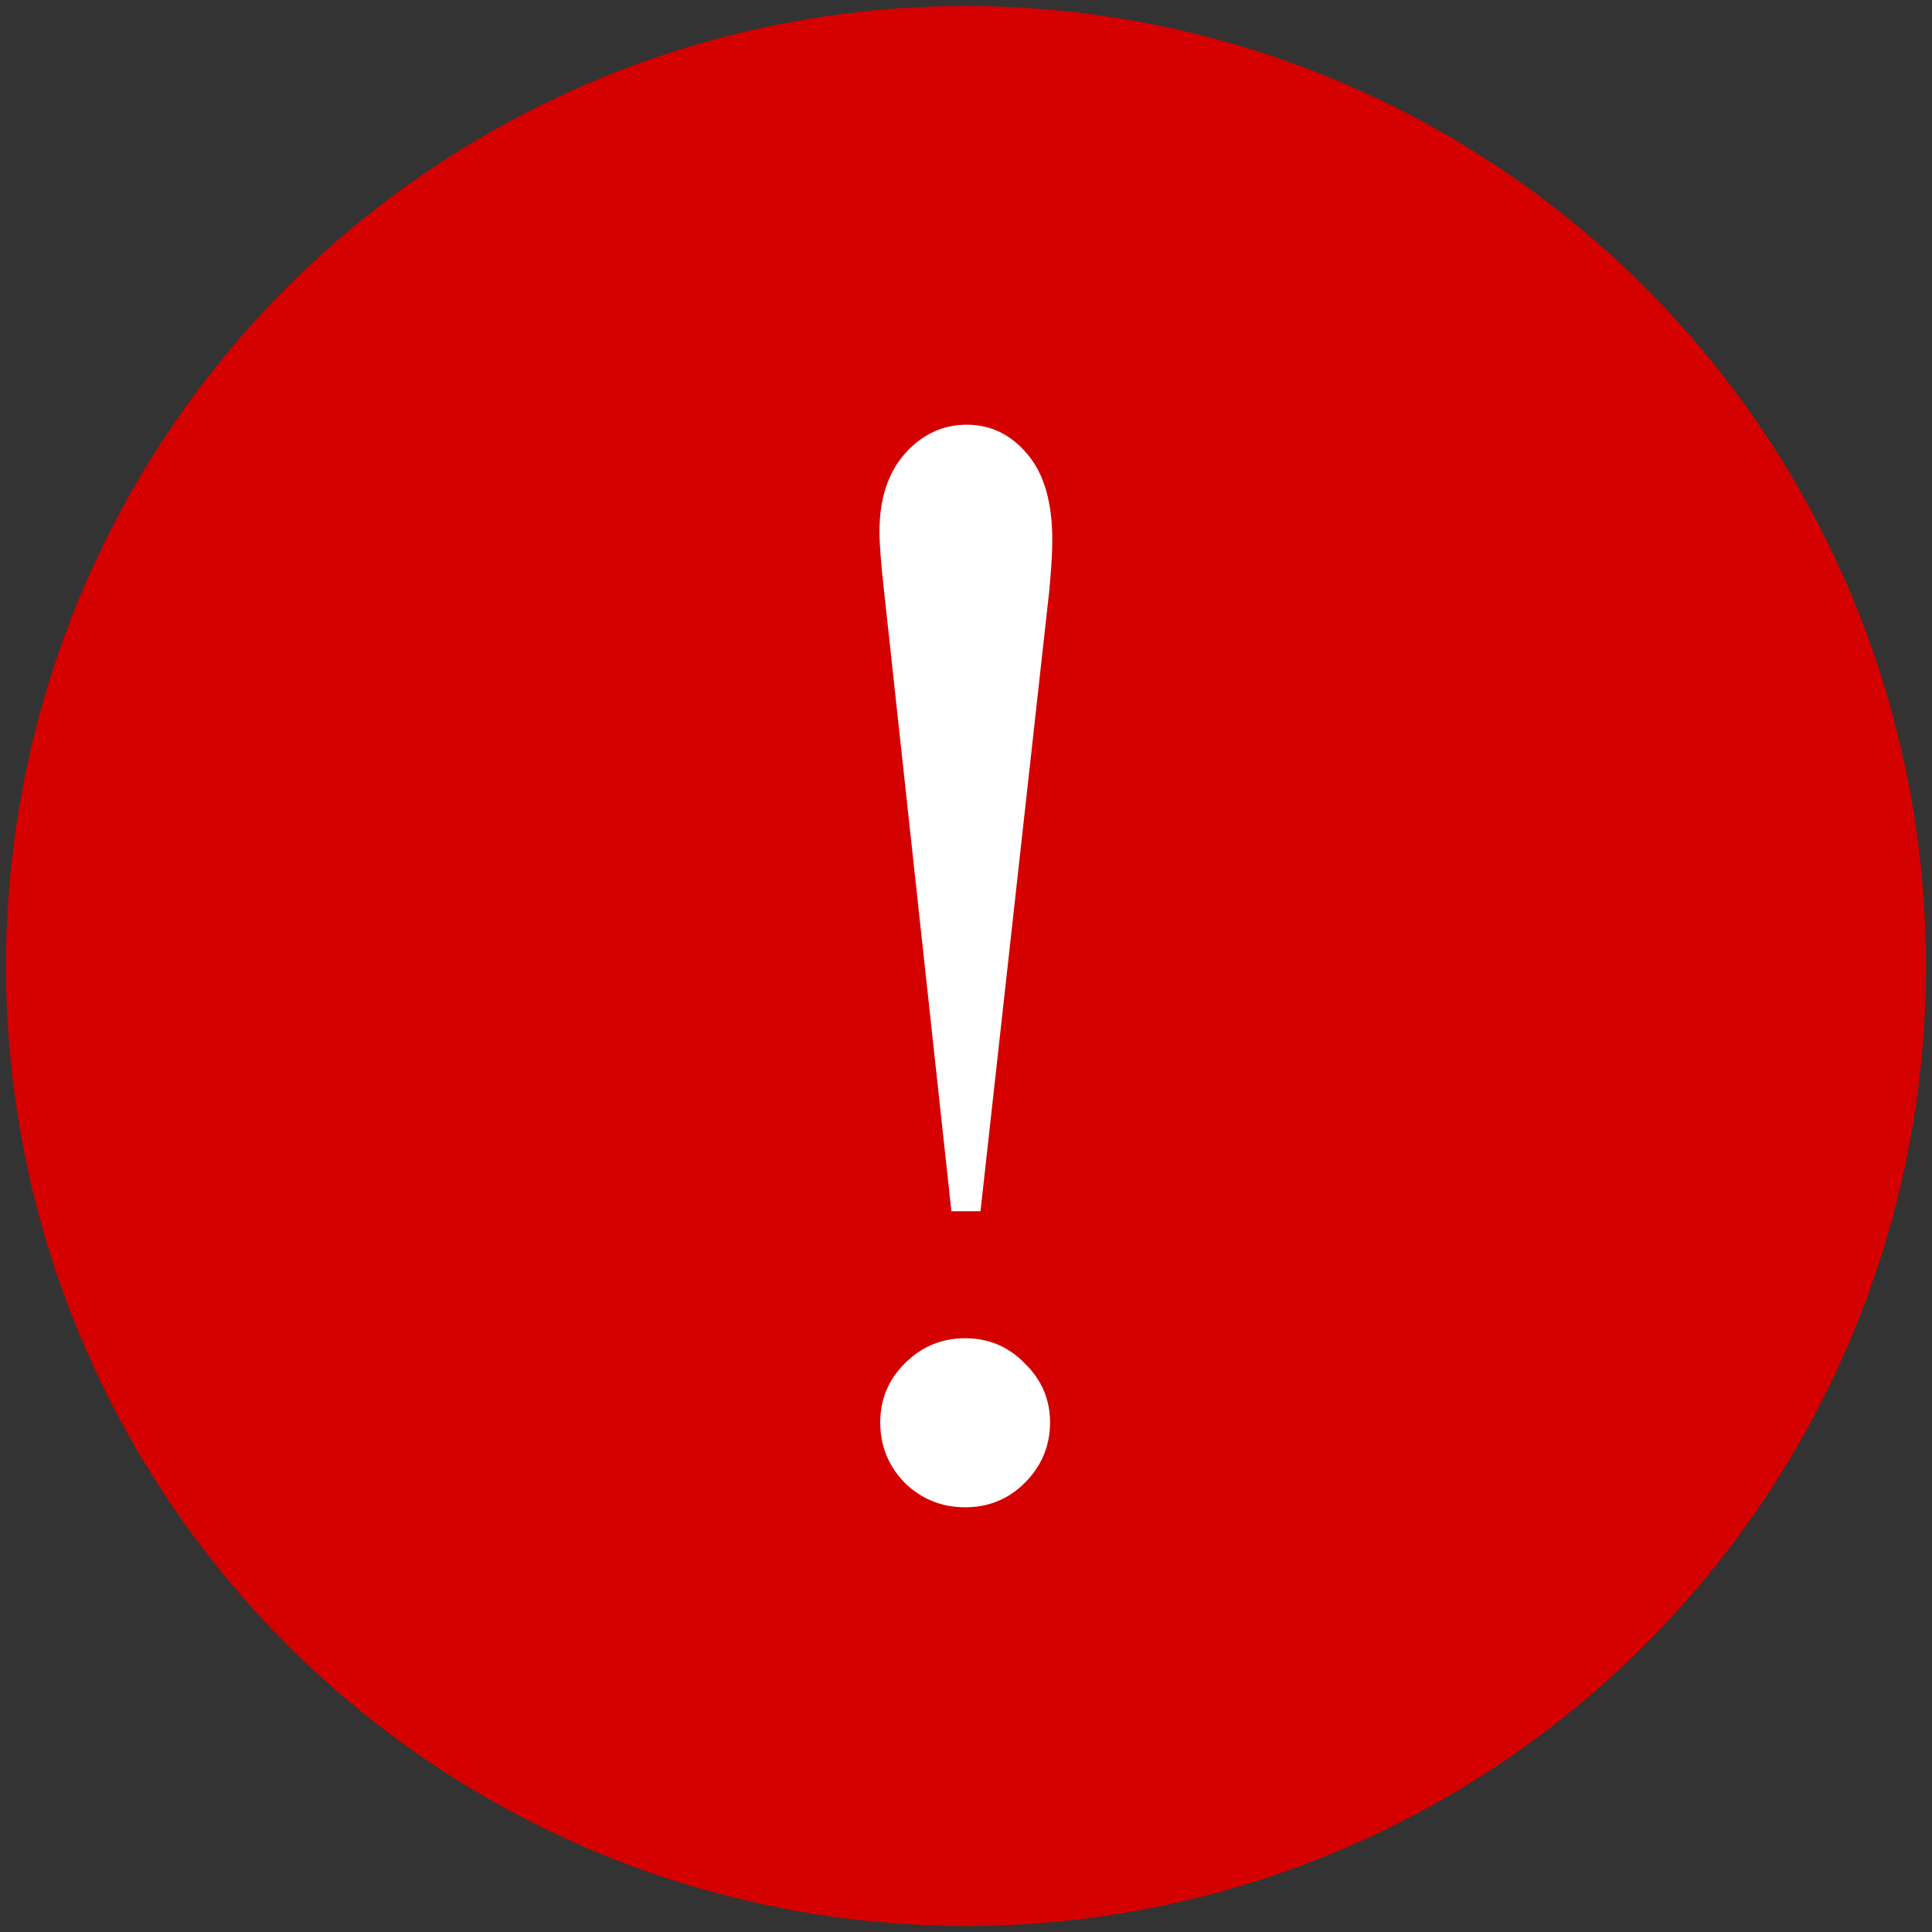 <?xml version="1.0" encoding="UTF-8"?>
<svg height="18" viewBox="0 0 18 18" width="18" xmlns="http://www.w3.org/2000/svg">
 <rect x="0" y="0" width="18" height="18" fill="#333333" stroke="none"/>
 <circle cx="9" cy="9" fill="#d40000" r="8.944"/>
 <path d="m9.135 11.285h-0.271l-0.627-5.774q-0.043-0.378-0.043-0.563 0-0.449 0.235-0.72 0.242-0.271 0.577-0.271 0.335 0 0.563 0.271 0.235 0.271 0.235 0.805 0 0.171-0.029 0.478zm-0.143 1.183q0.328 0 0.556 0.235 0.235 0.228 0.235 0.549 0 0.328-0.235 0.563-0.228 0.228-0.556 0.228-0.328 0-0.563-0.228-0.228-0.235-0.228-0.563 0-0.321 0.228-0.549 0.235-0.235 0.563-0.235z"
       fill="#fff"/>
</svg>
